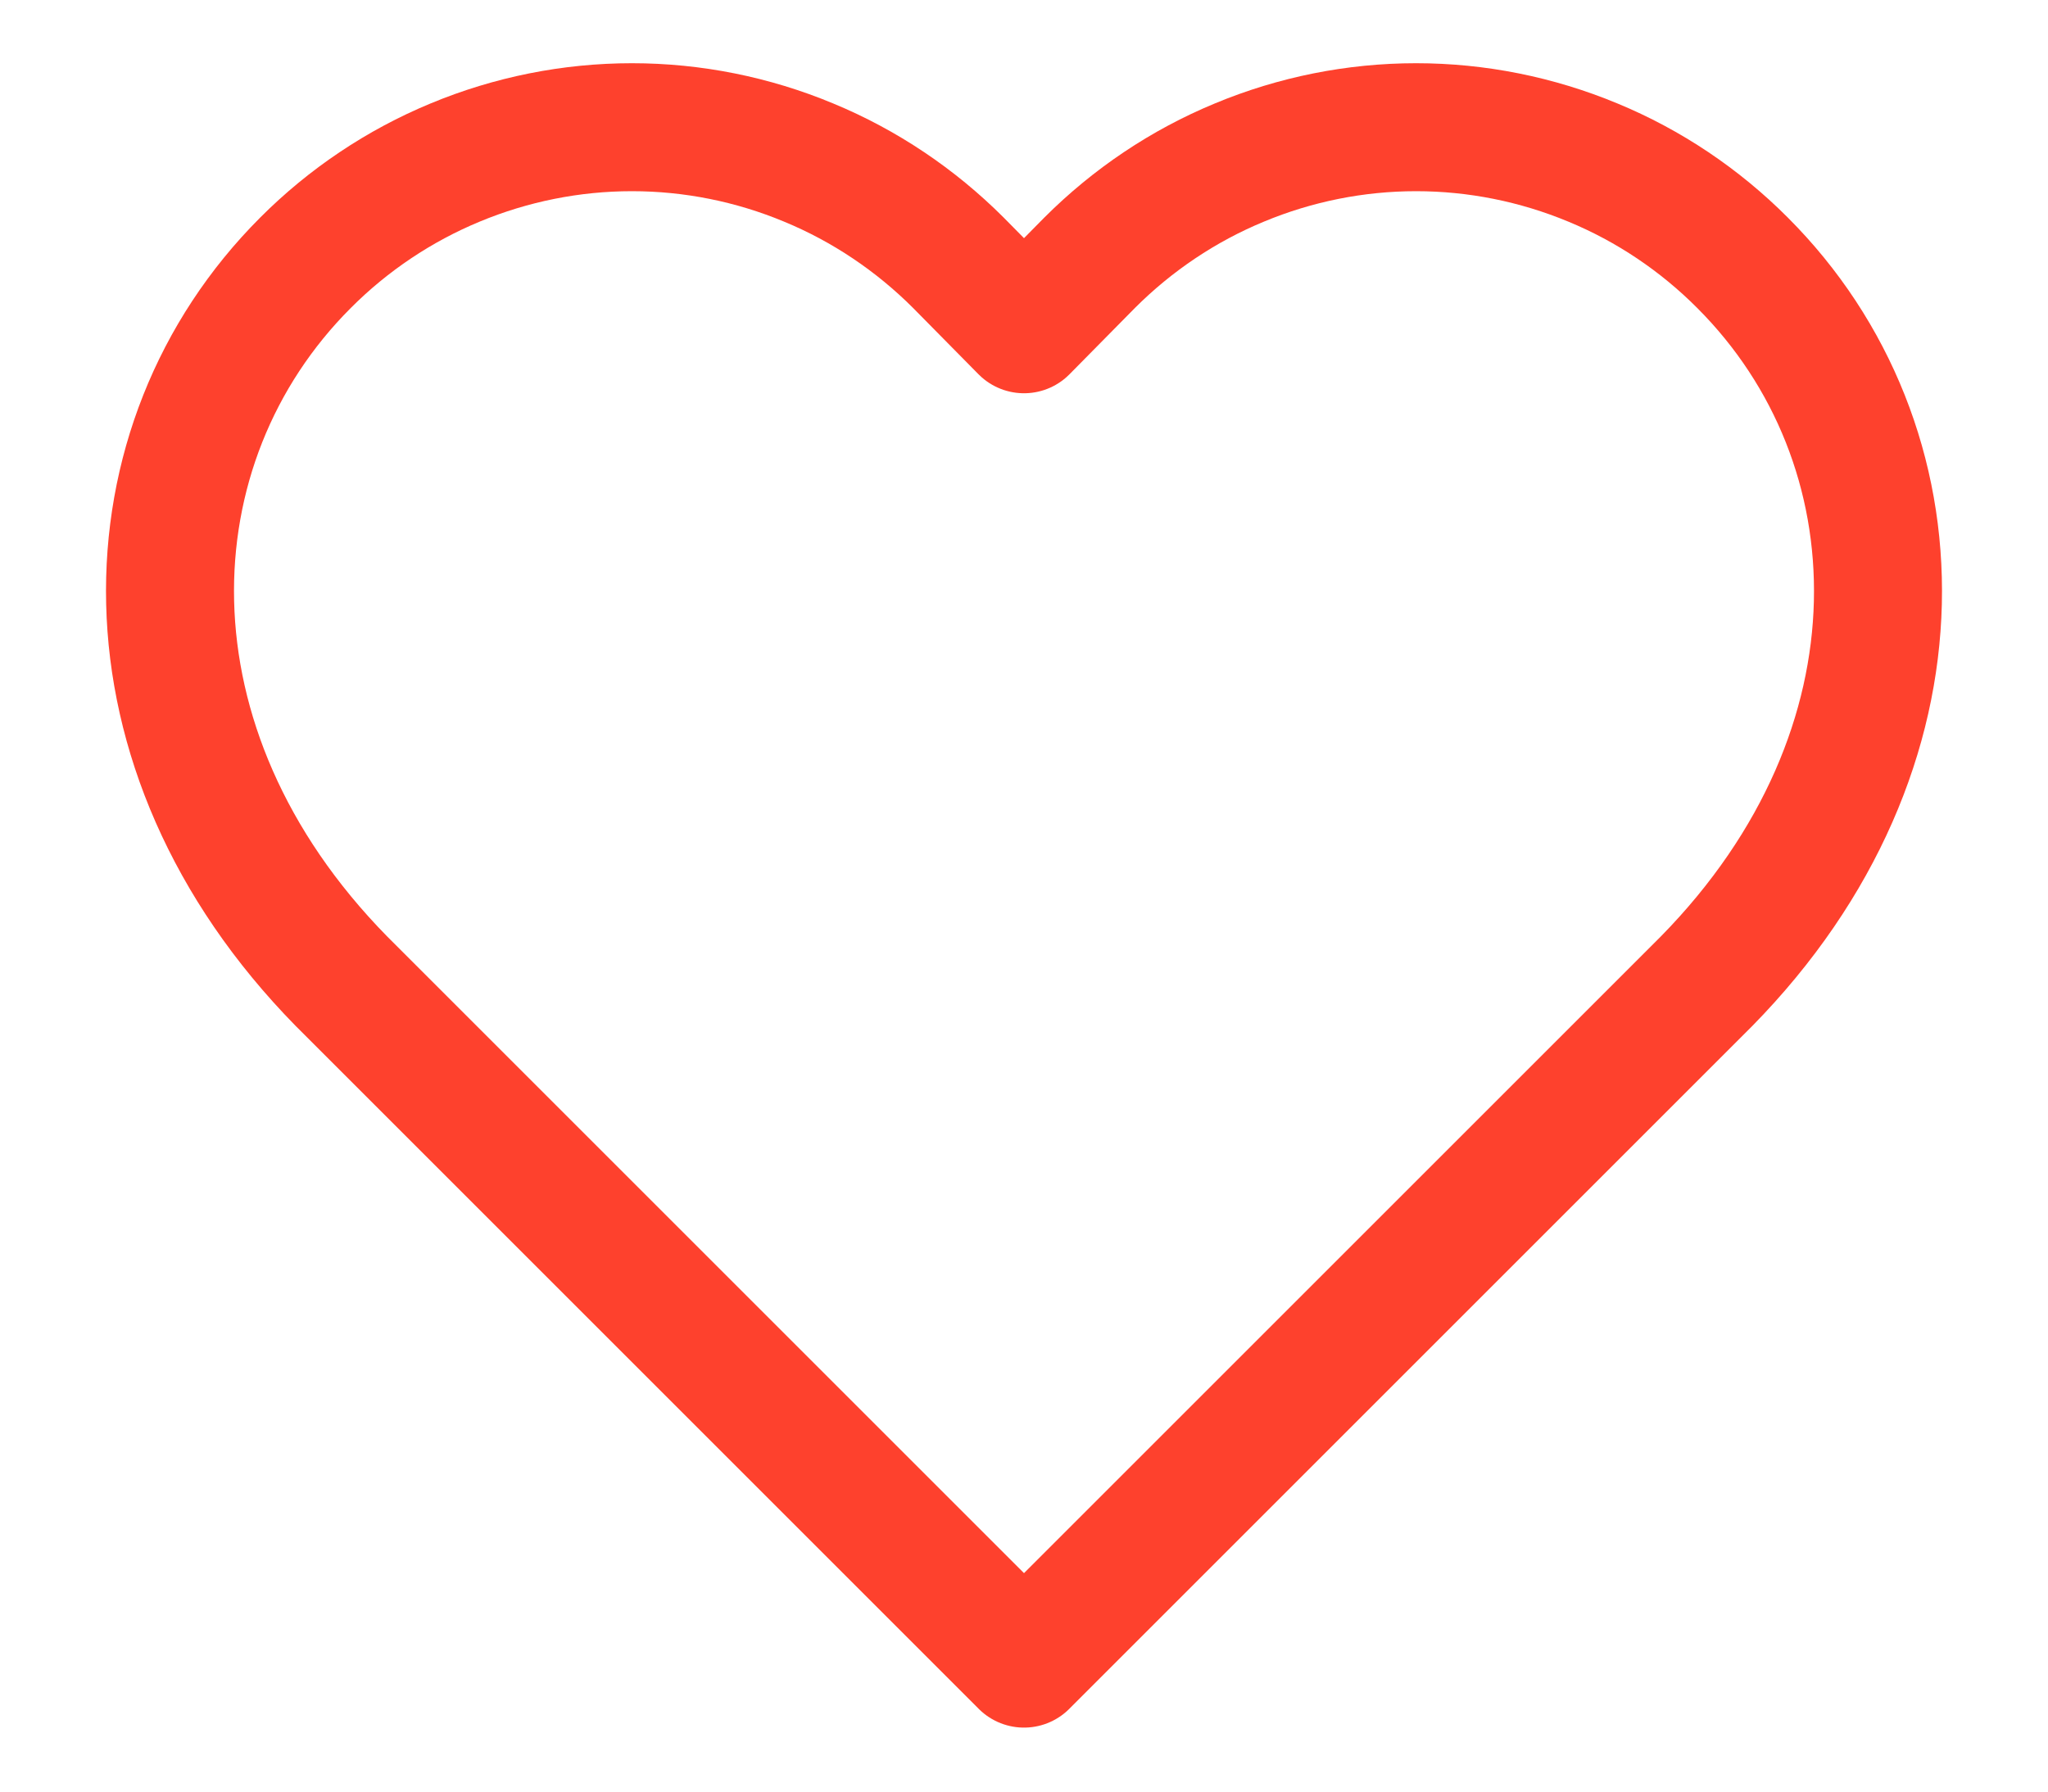 <svg width="16" height="14" viewBox="0 0 16 14" fill="none" xmlns="http://www.w3.org/2000/svg"><path d="M13.613 2.053C13.279 1.718 12.882 1.451 12.444 1.27C12.006 1.088 11.537 0.994 11.063 0.994C10.59 0.994 10.12 1.088 9.683 1.27C9.245 1.451 8.848 1.718 8.513 2.053L8 2.573L7.487 2.053C7.152 1.718 6.755 1.451 6.317 1.27C5.88 1.088 5.411 0.994 4.937 0.994C4.463 0.994 3.994 1.088 3.556 1.27C3.119 1.451 2.721 1.718 2.387 2.053C0.973 3.467 0.887 5.853 2.667 7.667L8 13L13.333 7.667C15.113 5.853 15.027 3.467 13.613 2.053Z" stroke="#FE412D" stroke-linecap="round" stroke-linejoin="round"></path></svg>